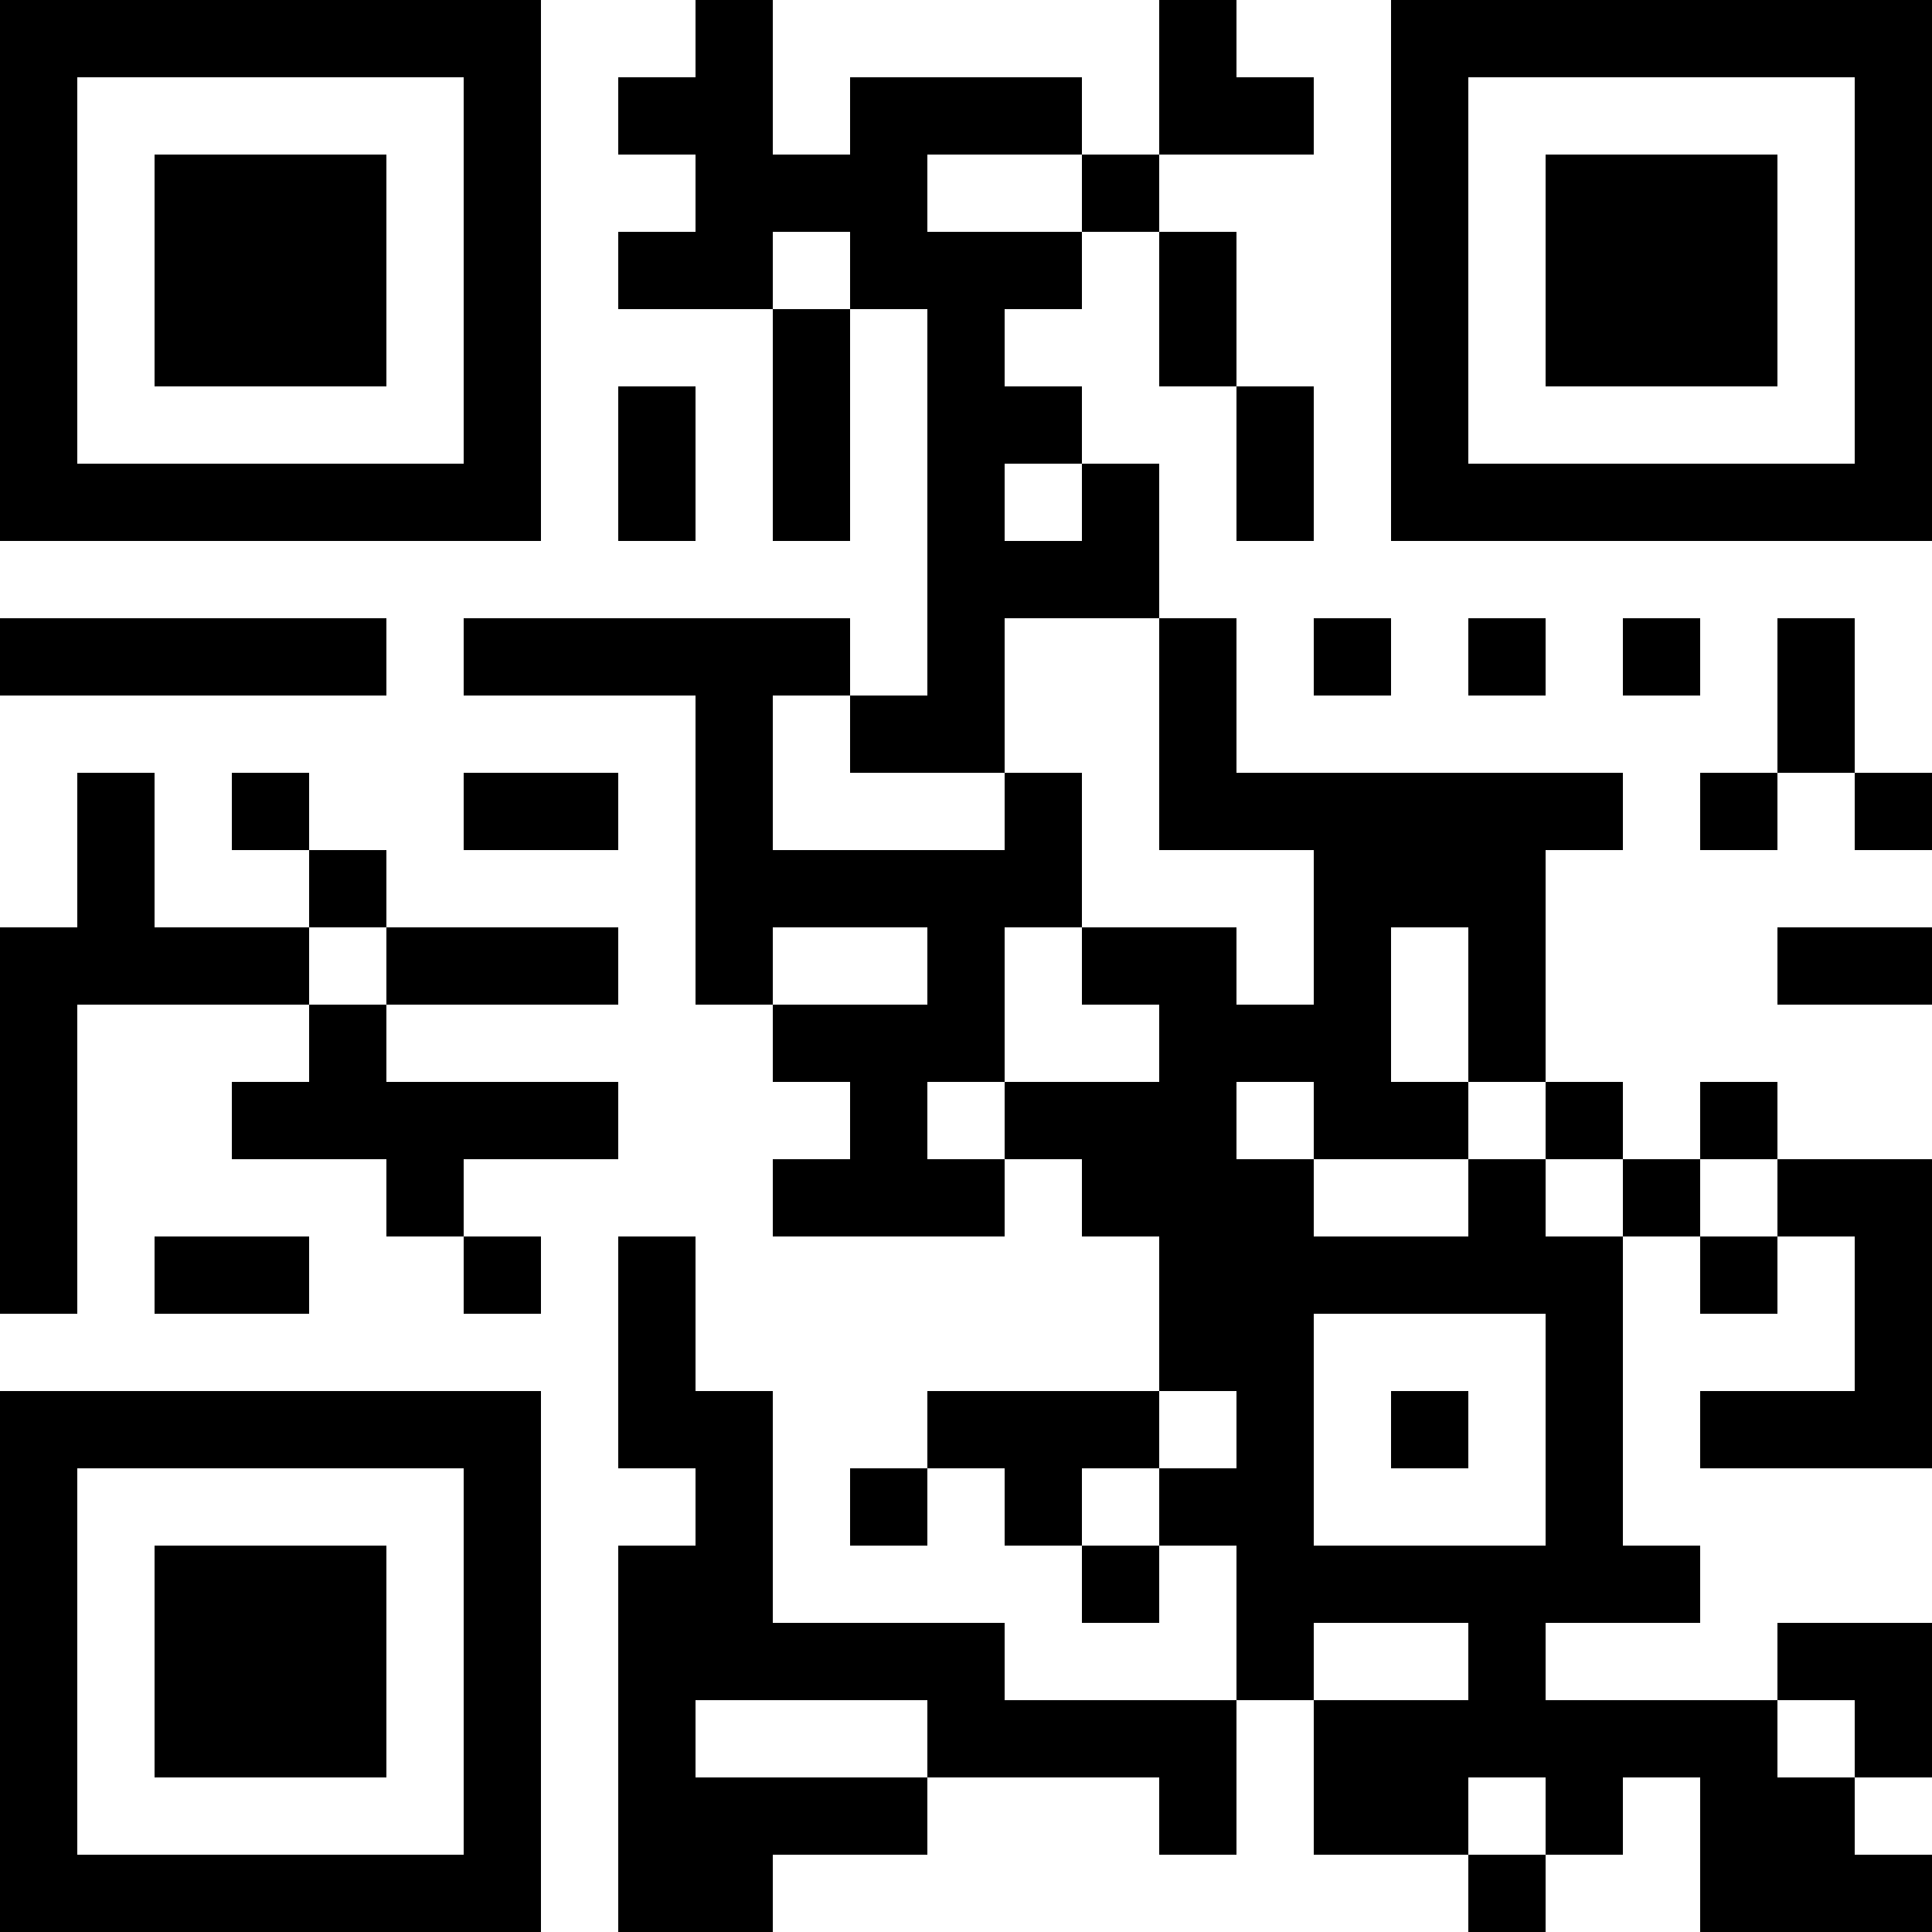 <?xml version="1.0" encoding="UTF-8"?>
<svg xmlns="http://www.w3.org/2000/svg" version="1.1" width="100" height="100" viewBox="0 0 100 100"><rect x="0" y="0" width="100" height="100" fill="#ffffff"/><g transform="scale(4)"><g transform="translate(0,0)"><path fill-rule="evenodd" d="M9 0L9 1L8 1L8 2L9 2L9 3L8 3L8 4L10 4L10 7L11 7L11 4L12 4L12 9L11 9L11 8L6 8L6 9L9 9L9 13L10 13L10 14L11 14L11 15L10 15L10 16L13 16L13 15L14 15L14 16L15 16L15 18L12 18L12 19L11 19L11 20L12 20L12 19L13 19L13 20L14 20L14 21L15 21L15 20L16 20L16 22L13 22L13 21L10 21L10 18L9 18L9 16L8 16L8 19L9 19L9 20L8 20L8 25L10 25L10 24L12 24L12 23L15 23L15 24L16 24L16 22L17 22L17 24L19 24L19 25L20 25L20 24L21 24L21 23L22 23L22 25L25 25L25 24L24 24L24 23L25 23L25 21L23 21L23 22L20 22L20 21L22 21L22 20L21 20L21 16L22 16L22 17L23 17L23 16L24 16L24 18L22 18L22 19L25 19L25 15L23 15L23 14L22 14L22 15L21 15L21 14L20 14L20 11L21 11L21 10L16 10L16 8L15 8L15 6L14 6L14 5L13 5L13 4L14 4L14 3L15 3L15 5L16 5L16 7L17 7L17 5L16 5L16 3L15 3L15 2L17 2L17 1L16 1L16 0L15 0L15 2L14 2L14 1L11 1L11 2L10 2L10 0ZM12 2L12 3L14 3L14 2ZM10 3L10 4L11 4L11 3ZM8 5L8 7L9 7L9 5ZM13 6L13 7L14 7L14 6ZM0 8L0 9L5 9L5 8ZM13 8L13 10L11 10L11 9L10 9L10 11L13 11L13 10L14 10L14 12L13 12L13 14L12 14L12 15L13 15L13 14L15 14L15 13L14 13L14 12L16 12L16 13L17 13L17 11L15 11L15 8ZM17 8L17 9L18 9L18 8ZM19 8L19 9L20 9L20 8ZM21 8L21 9L22 9L22 8ZM23 8L23 10L22 10L22 11L23 11L23 10L24 10L24 11L25 11L25 10L24 10L24 8ZM1 10L1 12L0 12L0 17L1 17L1 13L4 13L4 14L3 14L3 15L5 15L5 16L6 16L6 17L7 17L7 16L6 16L6 15L8 15L8 14L5 14L5 13L8 13L8 12L5 12L5 11L4 11L4 10L3 10L3 11L4 11L4 12L2 12L2 10ZM6 10L6 11L8 11L8 10ZM4 12L4 13L5 13L5 12ZM10 12L10 13L12 13L12 12ZM18 12L18 14L19 14L19 15L17 15L17 14L16 14L16 15L17 15L17 16L19 16L19 15L20 15L20 16L21 16L21 15L20 15L20 14L19 14L19 12ZM23 12L23 13L25 13L25 12ZM22 15L22 16L23 16L23 15ZM2 16L2 17L4 17L4 16ZM17 17L17 20L20 20L20 17ZM15 18L15 19L14 19L14 20L15 20L15 19L16 19L16 18ZM18 18L18 19L19 19L19 18ZM17 21L17 22L19 22L19 21ZM9 22L9 23L12 23L12 22ZM23 22L23 23L24 23L24 22ZM19 23L19 24L20 24L20 23ZM0 0L0 7L7 7L7 0ZM1 1L1 6L6 6L6 1ZM2 2L2 5L5 5L5 2ZM18 0L18 7L25 7L25 0ZM19 1L19 6L24 6L24 1ZM20 2L20 5L23 5L23 2ZM0 18L0 25L7 25L7 18ZM1 19L1 24L6 24L6 19ZM2 20L2 23L5 23L5 20Z" fill="#000000"/></g></g></svg>
